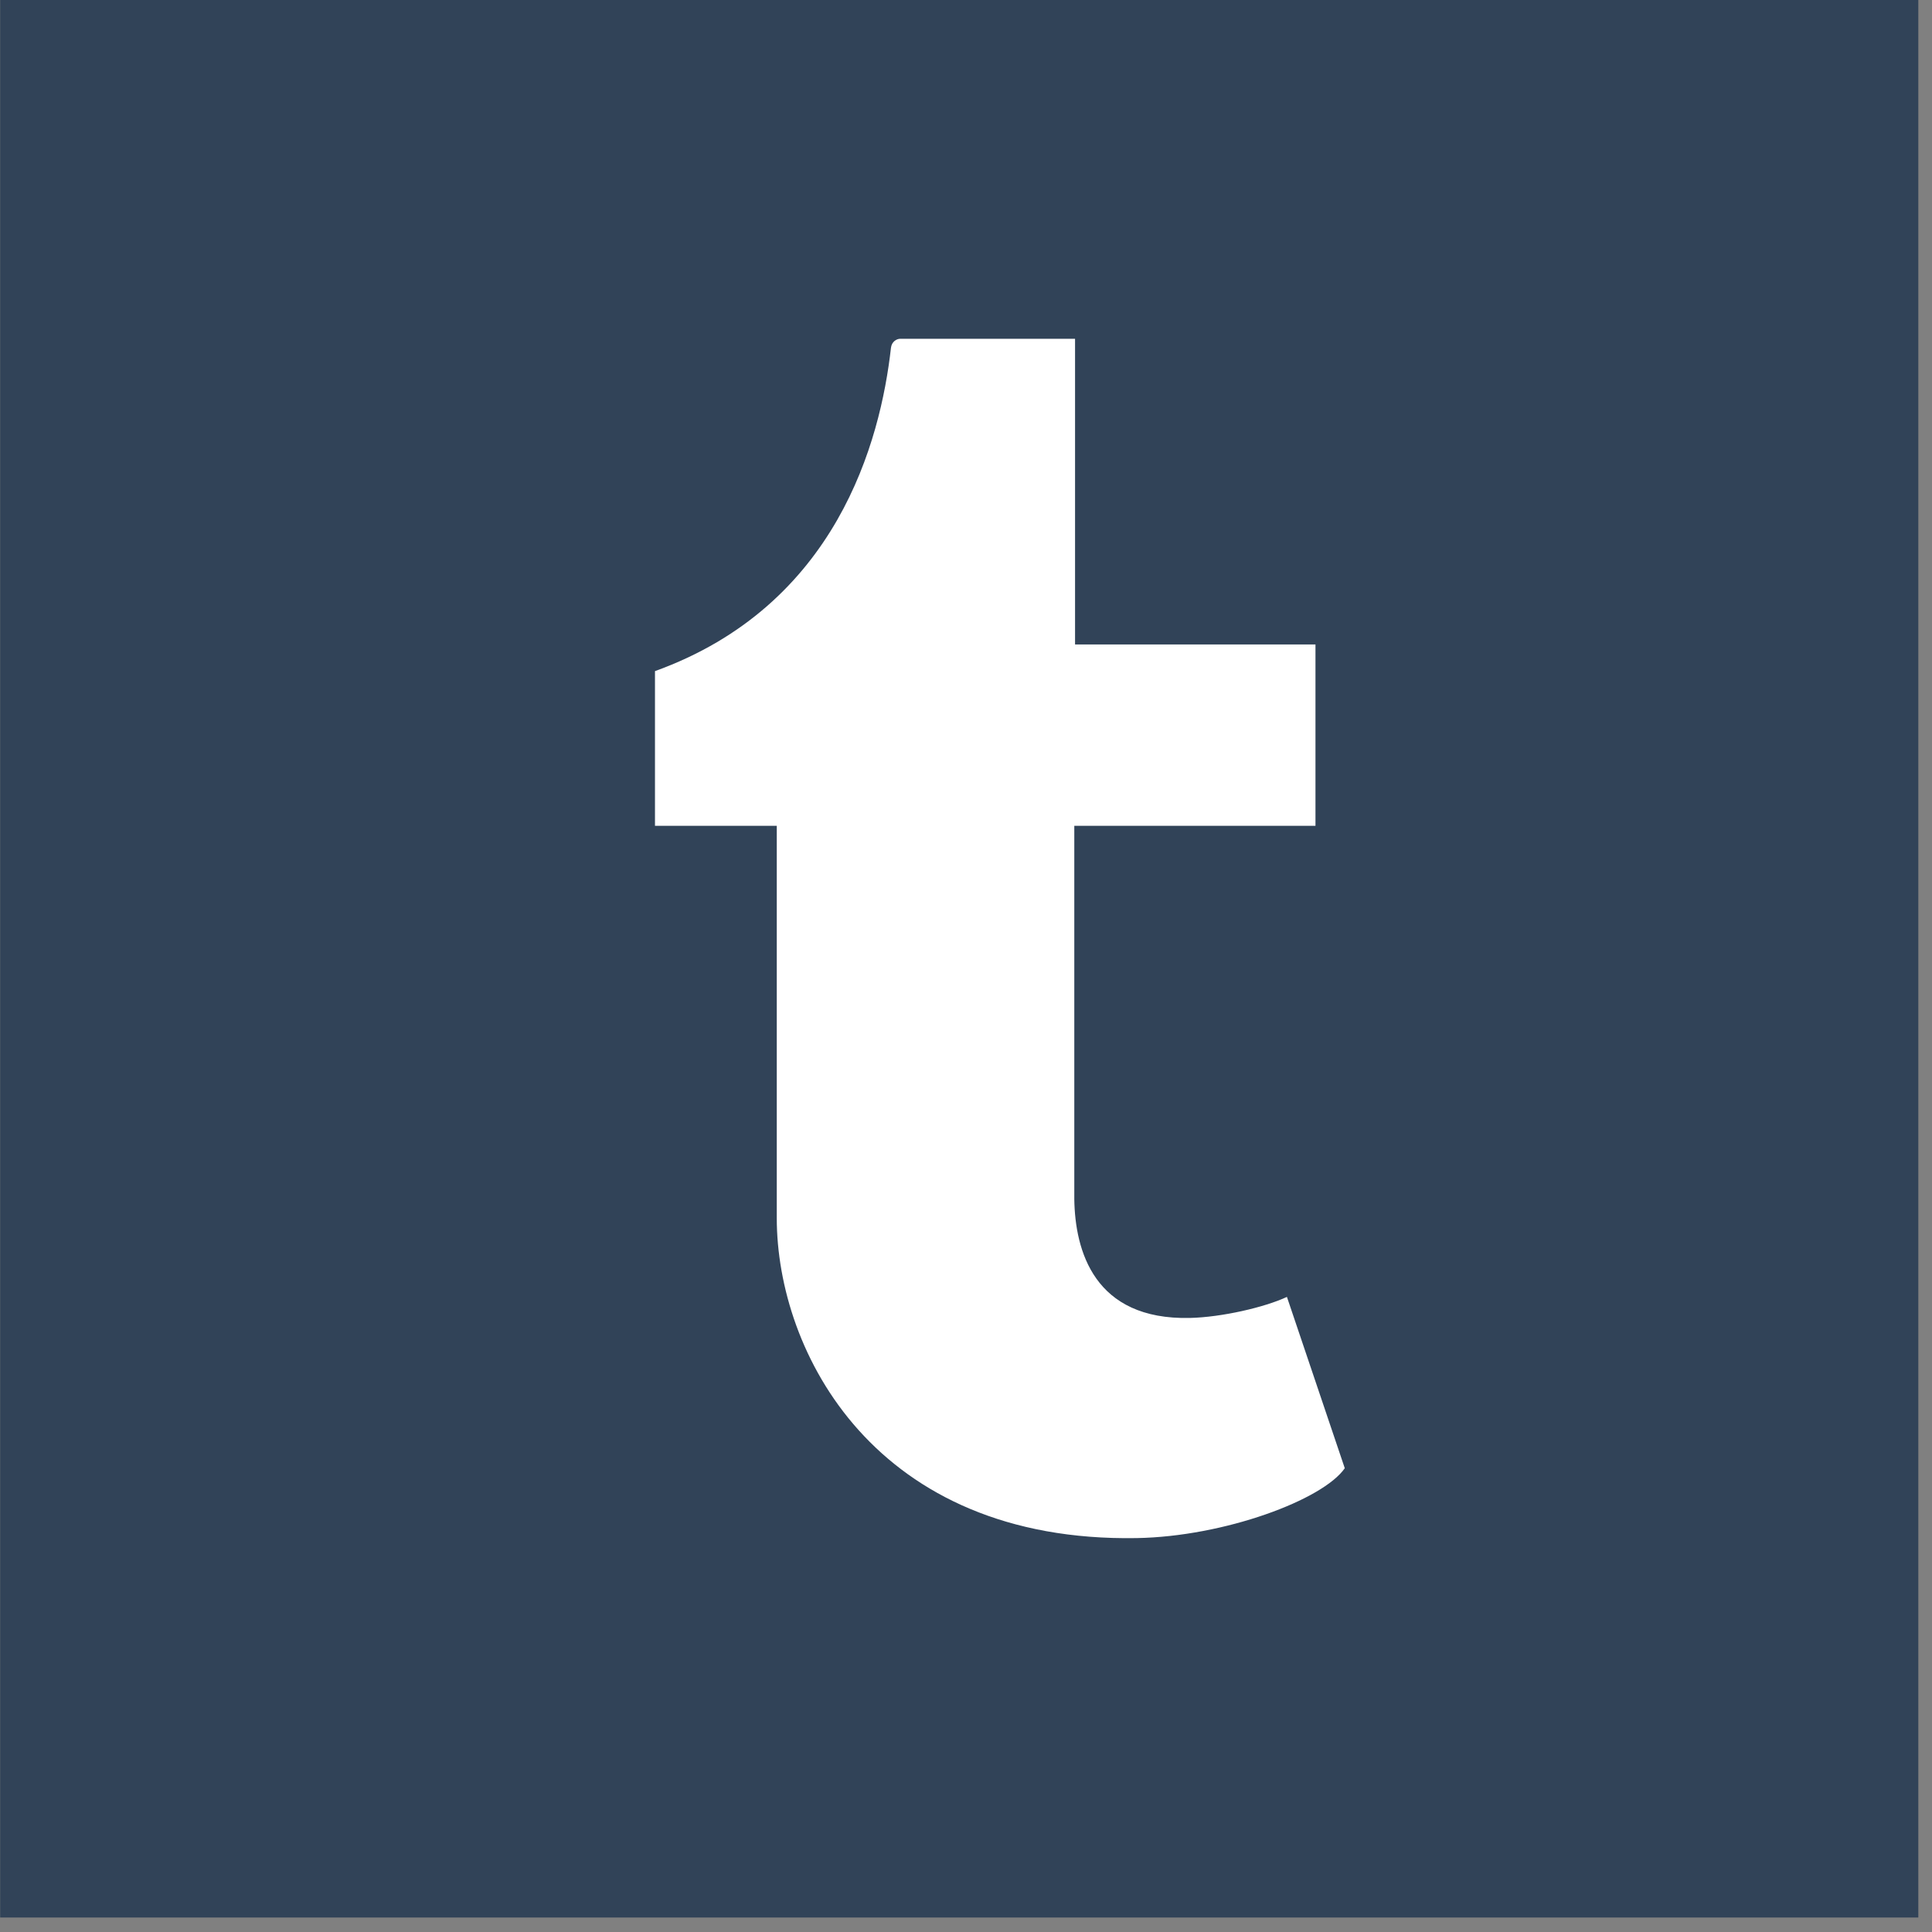 <?xml version="1.0" encoding="UTF-8" standalone="no"?>
<!-- Created with Inkscape (http://www.inkscape.org/) -->

<svg xmlns:dc="http://purl.org/dc/elements/1.1/" xmlns:cc="http://creativecommons.org/ns#" xmlns:rdf="http://www.w3.org/1999/02/22-rdf-syntax-ns#" xmlns:svg="http://www.w3.org/2000/svg" xmlns="http://www.w3.org/2000/svg" version="1.1" width="18" height="18" viewBox="0 0 18 18" id="Calque_1" xml:space="preserve"><rect x="0" y="0" width="18" height="18" fill="#808080" stroke="none"/><defs id="defs4359" /><g transform="matrix(0.07,0,0,0.07,0.223,0.12)" id="g4345"><g id="g4347"><g id="g4349"><rect width="255.3" height="255.3" x="-3.165" y="-1.799" id="rect4351" style="fill:#314358" /></g></g><g id="g4353"><path d="m 168.1,170.9 c -3,1.4 -8.7,2.7 -12.9,2.8 -12.8,0.3 -15.3,-9 -15.4,-15.8 l 0,-49.7 32.1,0 0,-24.14 -32,0 0,-40.68 c 0,0 -23,0 -23.3,0 -0.4,0 -1.1,0.34 -1.2,1.19 -1.4,12.45 -7.2,34.3 -31.41,43.04 l 0,20.59 16.21,0 0,52.2 c 0,17.9 13.1,43.2 47.9,42.6 11.7,-0.2 24.8,-5.1 27.7,-9.3 l -7.7,-22.8" id="path4355" style="fill:#ffffff" /></g></g></svg>